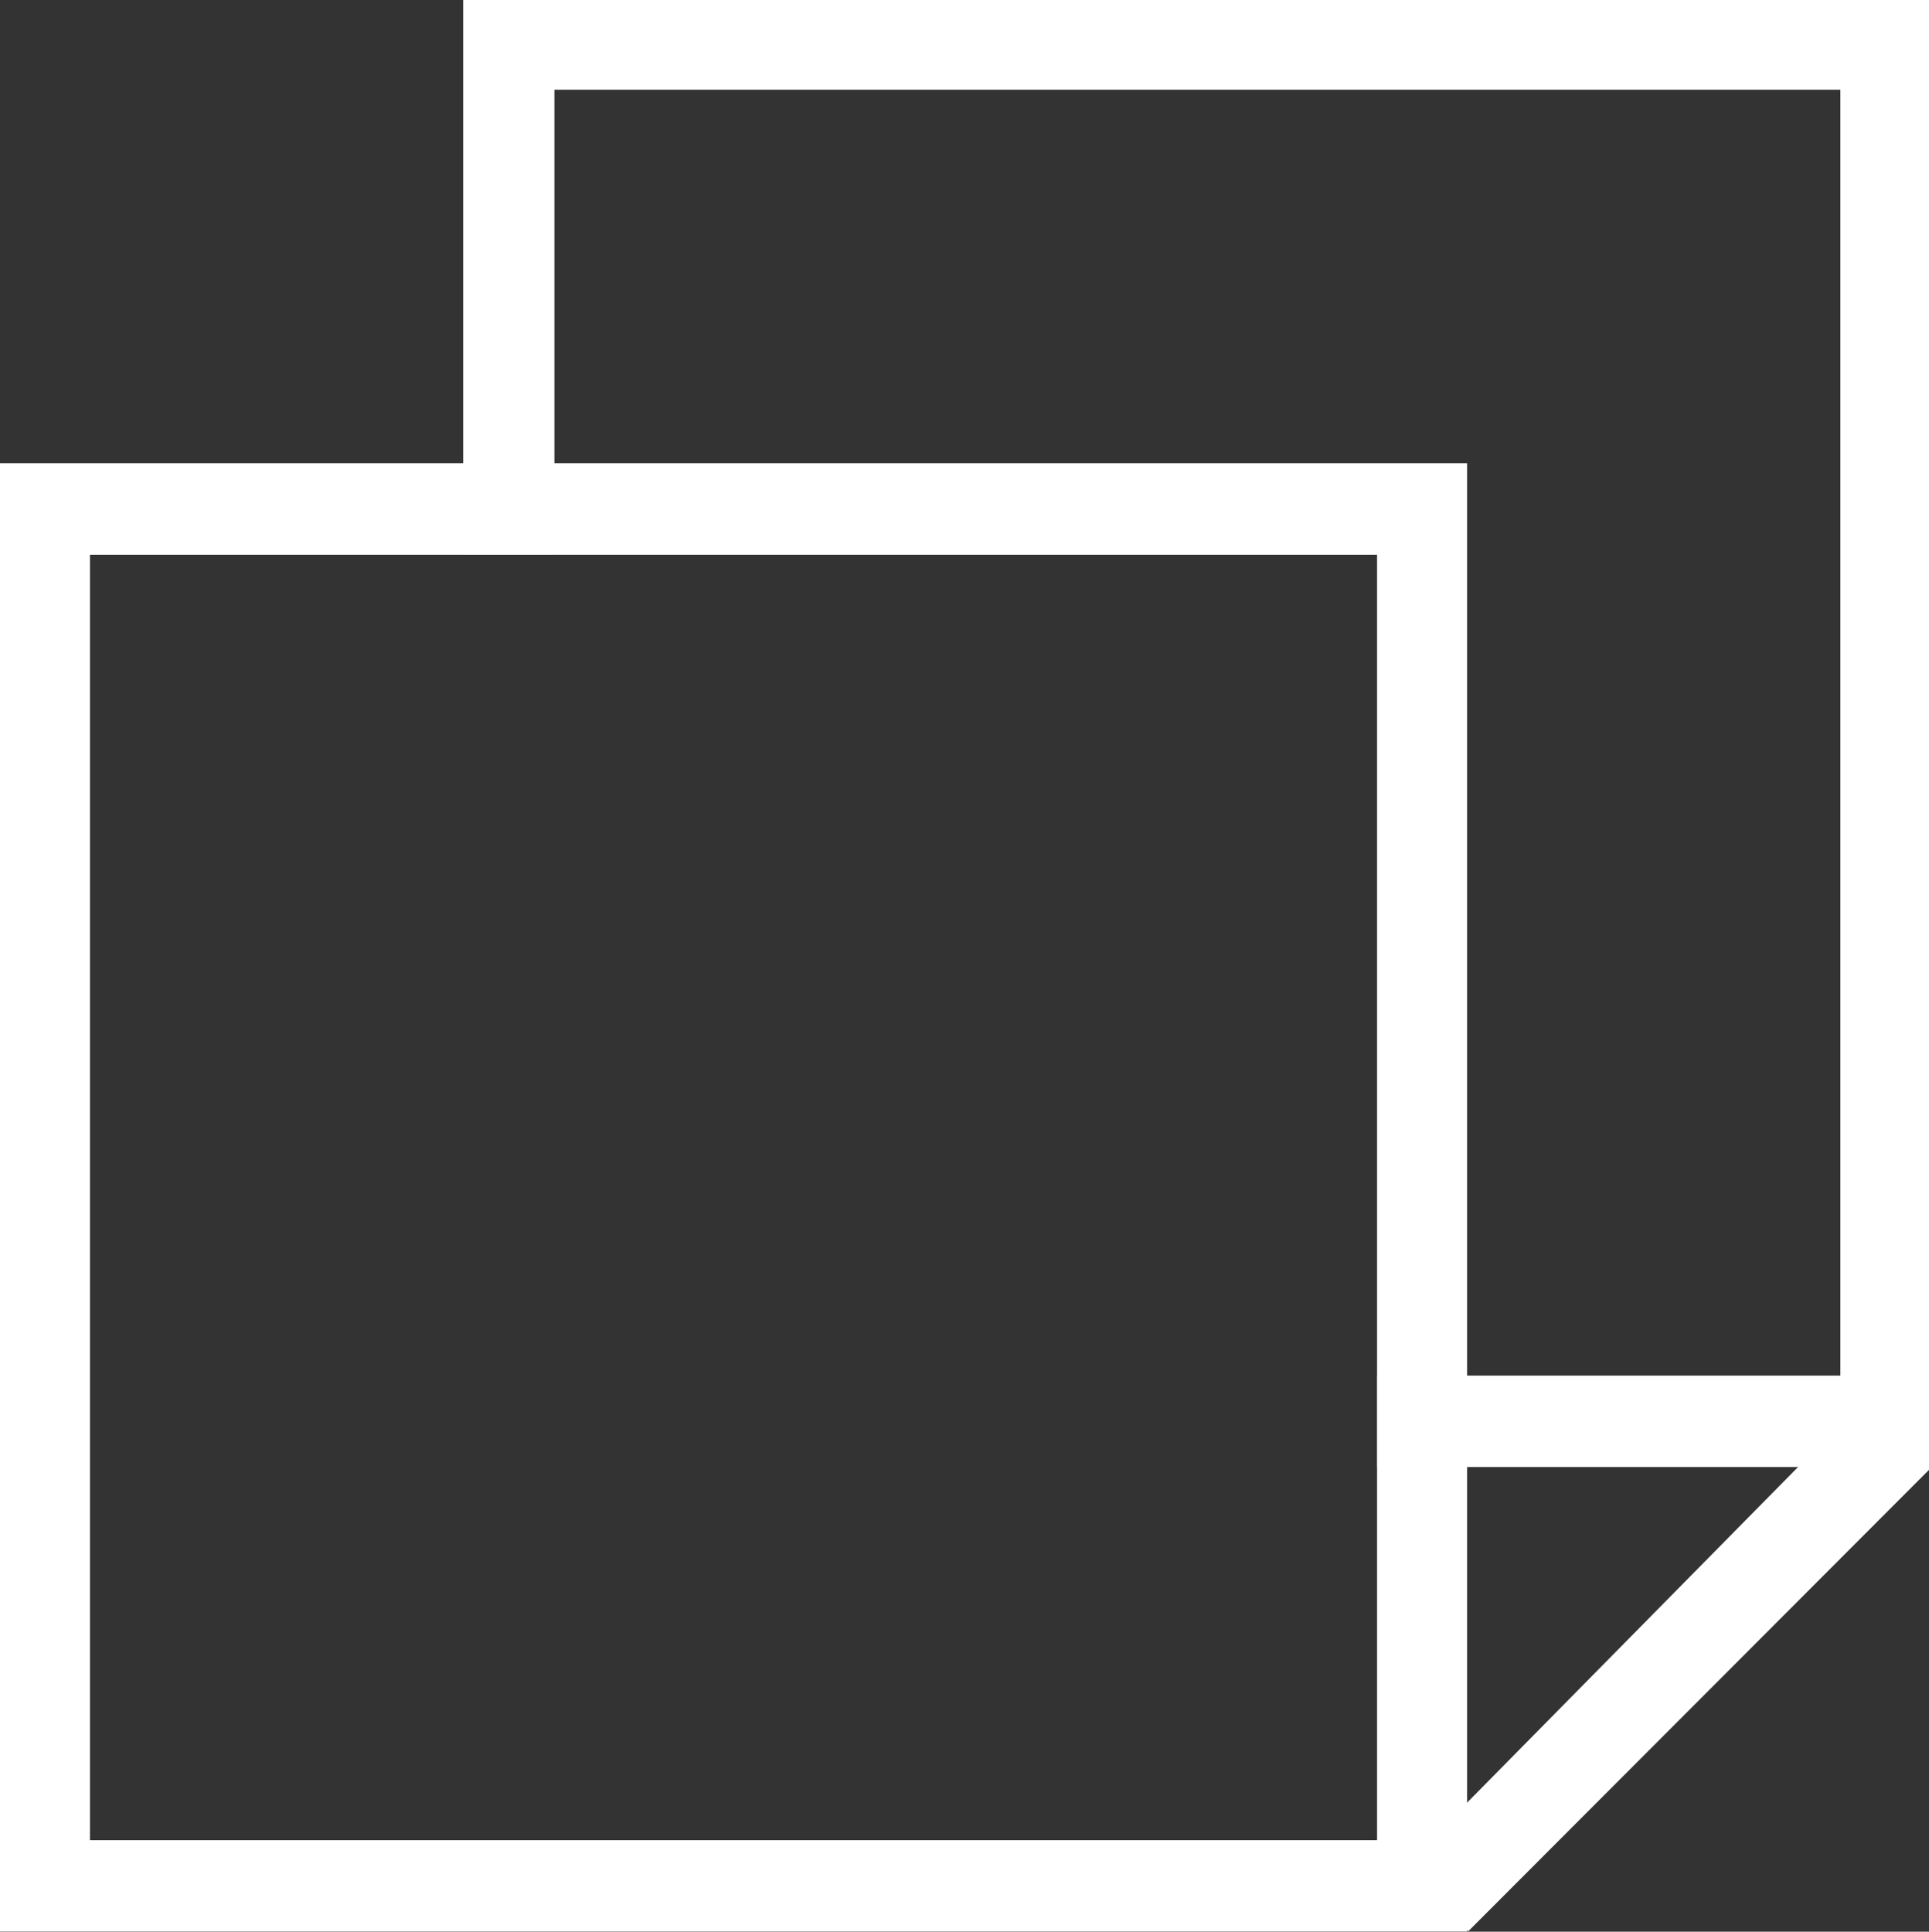 <svg xmlns="http://www.w3.org/2000/svg" viewBox="0 0 33.237 33.285"><rect x="0" y="0" width="33.237" height="33.285" fill="#333333" stroke="none"/><g data-name="Group 483"><g data-name="Group 482"><g data-name="Group 474"><g data-name="Group 471"><g data-name="Group 470"><path data-name="Path 521" d="M32.486.775v23.73h-8.755V9.557H8.756V.775z" fill="none"/></g></g><g data-name="Group 473"><g data-name="Group 472"><path data-name="Path 522" d="M7.981 0v9.556h1.572v-8.01H31.71v22.157h-7.981v1.575h9.556V0z" fill="#fff"/></g></g></g><g data-name="Group 479"><g data-name="Group 476"><g data-name="Group 475"><path data-name="Path 523" d="M.774 8.755v23.729h23.729V8.755zM23.729 31.71H1.546V9.556h22.183z" fill="#fff"/></g></g><g data-name="Group 478"><g data-name="Group 477"><path data-name="Path 524" d="M0 7.981v25.3h25.278v-25.3zM23.729 31.71H1.548V9.556h22.181z" fill="#fff"/><path data-name="Rectangle 212" fill="none" d="M1.549 9.557H23.73v22.155H1.549z"/></g></g></g><g data-name="Group 481"><g data-name="Group 480"><path data-name="Path 525" d="M24.186 32.169l6.881-6.978h1.091l1.127.088-7.988 8z" fill="#fff"/></g></g></g></g></svg>